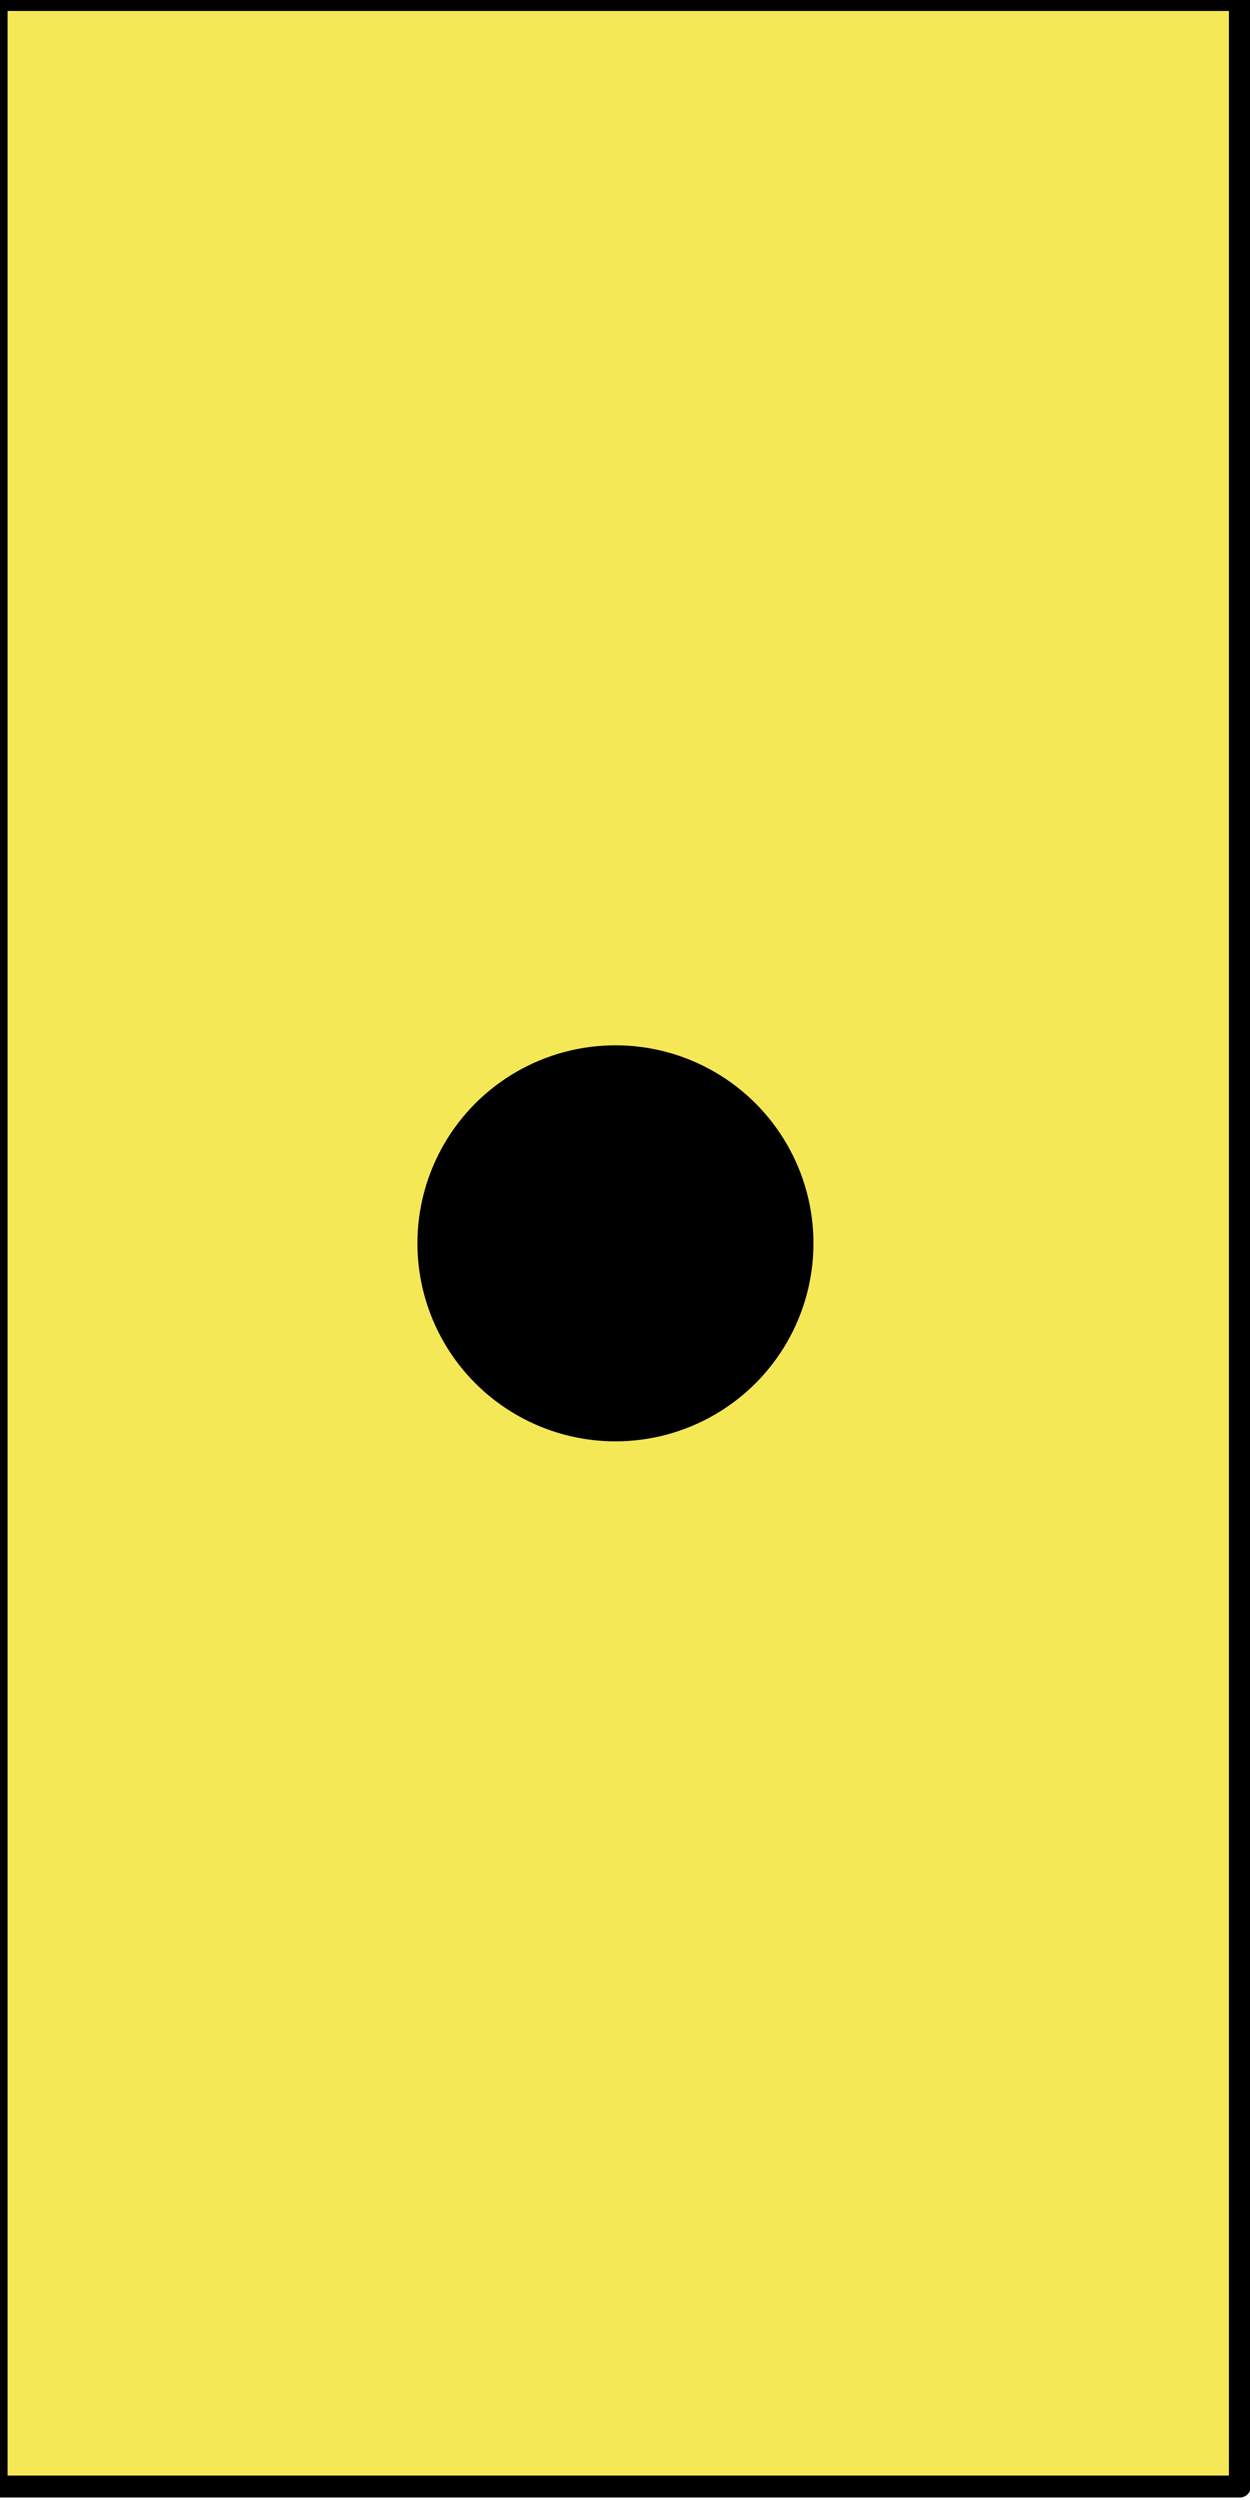 <?xml version="1.0" encoding="UTF-8" standalone="no"?>
<!DOCTYPE svg PUBLIC "-//W3C//DTD SVG 1.1//EN" "http://www.w3.org/Graphics/SVG/1.1/DTD/svg11.dtd">
<svg width="100%" height="100%" viewBox="0 0 57 114" version="1.1" xmlns="http://www.w3.org/2000/svg" xmlns:xlink="http://www.w3.org/1999/xlink" xml:space="preserve" xmlns:serif="http://www.serif.com/" style="fill-rule:evenodd;clip-rule:evenodd;stroke-linecap:round;stroke-linejoin:round;stroke-miterlimit:1.5;">
    <g transform="matrix(1,0,0,1,-0.154,0)">
        <rect x="0" y="0" width="56.693" height="113.386" style="fill:rgb(245,232,87);stroke:black;stroke-width:1px;"/>
    </g>
    <g transform="matrix(1,0,0,1,-0.154,0)">
        <circle cx="28.218" cy="56.696" r="8.53" style="stroke:black;stroke-width:1px;"/>
    </g>
</svg>
